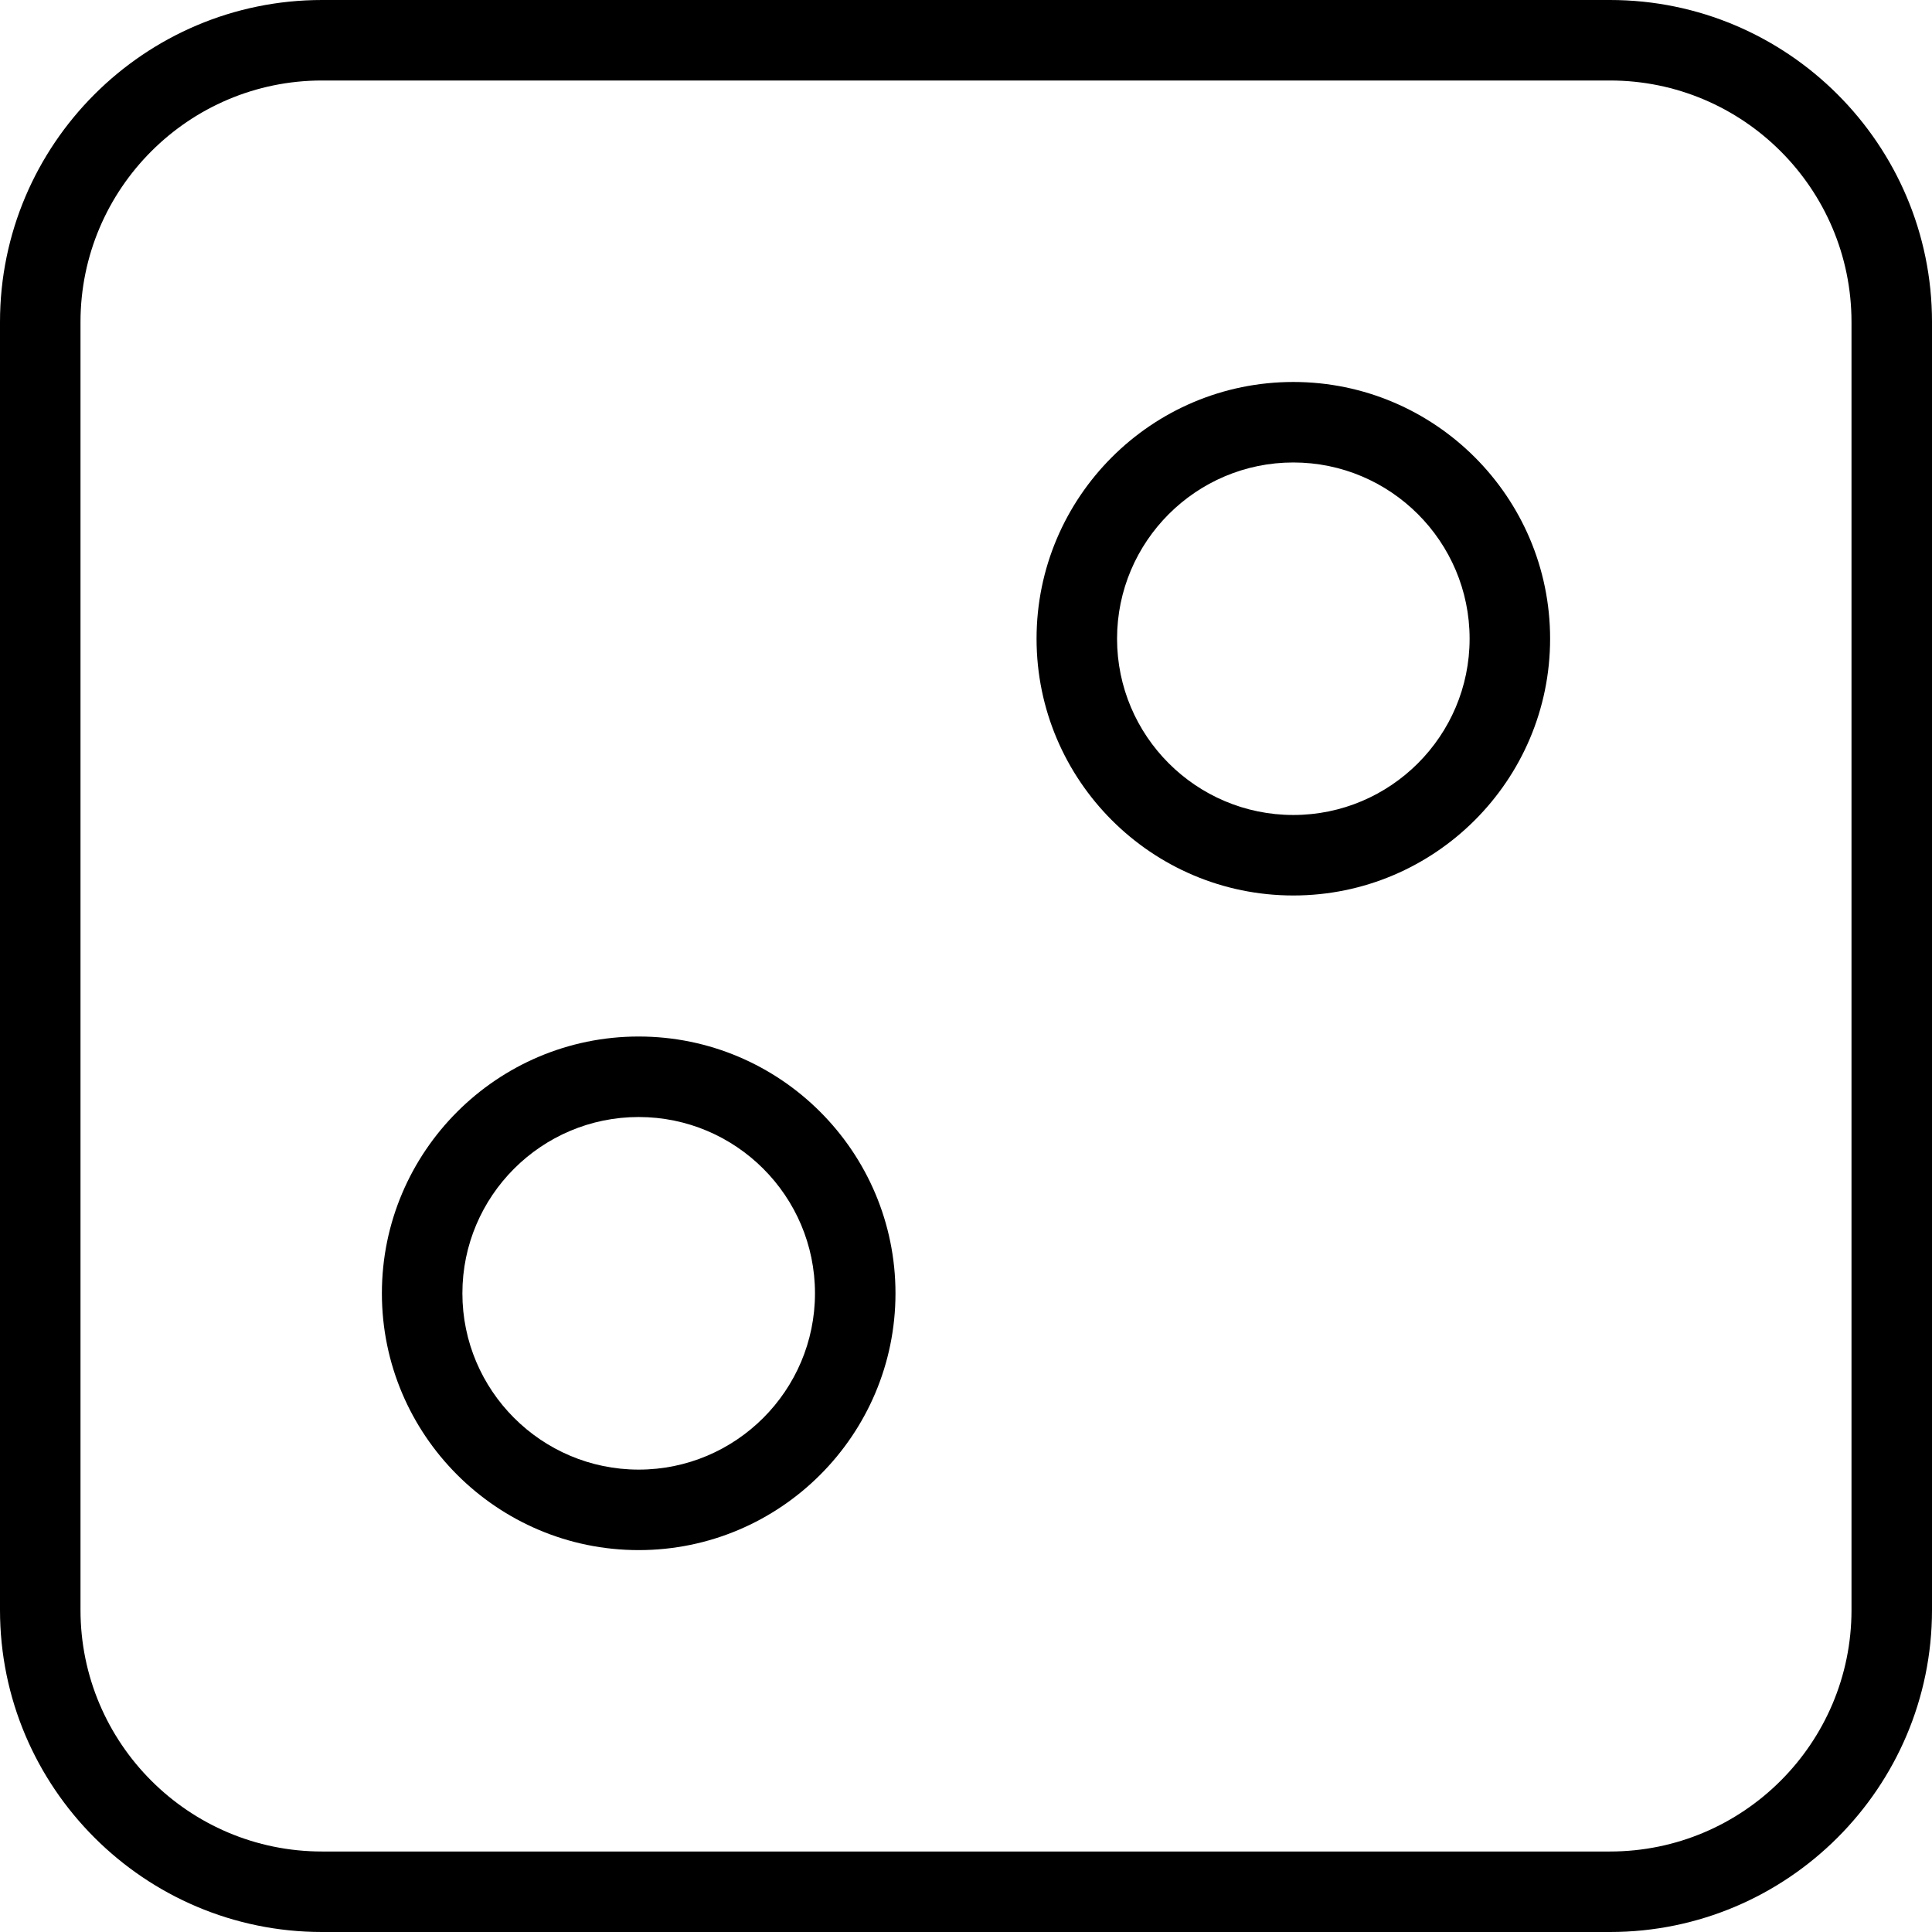 <?xml version="1.0" encoding="utf-8"?>
<!-- Generator: Adobe Illustrator 16.0.0, SVG Export Plug-In . SVG Version: 6.00 Build 0)  -->
<!DOCTYPE svg PUBLIC "-//W3C//DTD SVG 1.1//EN" "http://www.w3.org/Graphics/SVG/1.1/DTD/svg11.dtd">
<svg version="1.1" id="Layer_1" xmlns="http://www.w3.org/2000/svg" xmlns:xlink="http://www.w3.org/1999/xlink" x="0px" y="0px"
	 width="48px" height="48px" viewBox="0 0 48 48" enable-background="new 0 0 48 48" xml:space="preserve">
<g>
	<g>
		<path d="M40,48H8c-4.411,0-8-3.589-8-8V8c0-4.411,3.589-8,8-8h32c4.411,0,8,3.589,8,8v32C48,44.411,44.411,48,40,48z M8,2
			C4.691,2,2,4.691,2,8v32c0,3.309,2.691,6,6,6h32c3.309,0,6-2.691,6-6V8c0-3.309-2.691-6-6-6H8z"/>
	</g>
	<path d="M32.132,22.248c-3.518,0-6.379-2.861-6.379-6.379s2.861-6.379,6.379-6.379s6.38,2.861,6.38,6.379
		S35.649,22.248,32.132,22.248z M32.132,11.49c-2.414,0-4.379,1.964-4.379,4.379s1.965,4.379,4.379,4.379
		c2.415,0,4.38-1.964,4.38-4.379S34.547,11.49,32.132,11.49z"/>
	<path d="M15.868,38.512c-3.518,0-6.38-2.862-6.38-6.38s2.862-6.38,6.38-6.38s6.38,2.862,6.38,6.38S19.386,38.512,15.868,38.512z
		 M15.868,27.752c-2.416,0-4.38,1.965-4.38,4.38s1.965,4.38,4.38,4.38c2.415,0,4.38-1.965,4.38-4.38S18.283,27.752,15.868,27.752z"
		/>
</g>
</svg>
